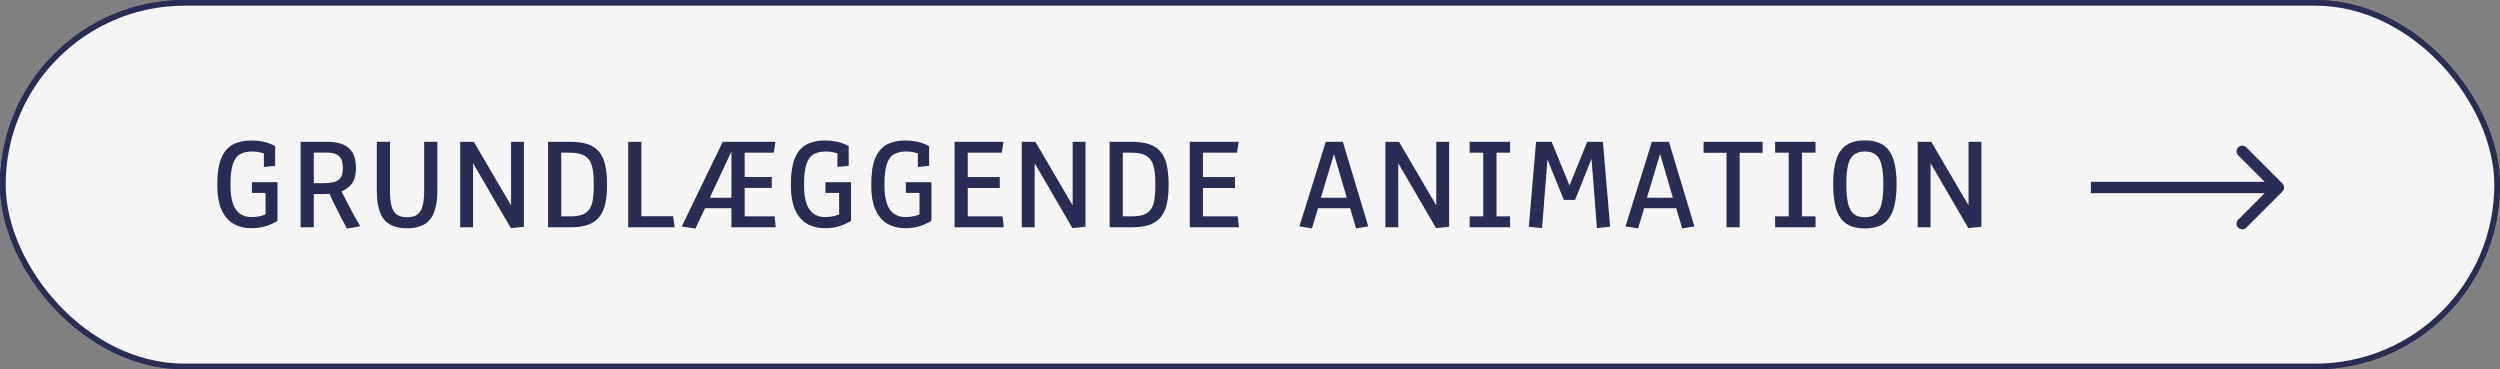 <svg width="440" height="65" viewBox="0 0 440 65" fill="none" xmlns="http://www.w3.org/2000/svg">
<rect x="0" y="0" width="440" height="65" fill="#808080" stroke="none"/>
<rect x="0.5" y="0.5" width="439" height="64" rx="32" fill="#F5F5F5" stroke="#292D54"/>
<rect x="0.5" y="0.5" width="439" height="64" rx="32" fill="#F5F5F5" stroke="#292D54"/>
<path d="M401.707 33.707C402.098 33.317 402.098 32.683 401.707 32.293L395.343 25.929C394.953 25.538 394.319 25.538 393.929 25.929C393.538 26.32 393.538 26.953 393.929 27.343L399.586 33L393.929 38.657C393.538 39.047 393.538 39.681 393.929 40.071C394.319 40.462 394.953 40.462 395.343 40.071L401.707 33.707ZM368 34L401 34L401 32L368 32L368 34Z" fill="#292D54"/>
<path d="M44.195 40.164C43.055 40.164 42.035 39.914 41.137 39.414C40.238 38.906 39.531 38.094 39.016 36.977C38.5 35.852 38.242 34.355 38.242 32.488C38.242 30.582 38.465 29.062 38.91 27.93C39.363 26.789 40.039 25.969 40.938 25.469C41.836 24.969 42.953 24.719 44.289 24.719C44.93 24.719 45.598 24.789 46.293 24.93C46.996 25.07 47.707 25.332 48.426 25.715V29.195L46.445 29.383V25.879L47.055 27.262C46.766 27.09 46.375 26.949 45.883 26.84C45.398 26.723 44.902 26.664 44.395 26.664C43.535 26.664 42.82 26.824 42.25 27.145C41.688 27.465 41.266 28.047 40.984 28.891C40.703 29.734 40.562 30.945 40.562 32.523C40.562 33.93 40.711 35.047 41.008 35.875C41.312 36.703 41.746 37.301 42.309 37.668C42.871 38.027 43.543 38.207 44.324 38.207C44.816 38.207 45.32 38.148 45.836 38.031C46.352 37.906 46.914 37.68 47.523 37.352L46.738 38.395V33.121L47.922 33.953H44.336V32.066H48.836V38.875C48.391 39.172 47.773 39.461 46.984 39.742C46.195 40.023 45.266 40.164 44.195 40.164ZM61.075 40.234C60.771 39.688 60.415 39.023 60.009 38.242C59.603 37.461 59.197 36.656 58.79 35.828C58.392 35 58.036 34.242 57.724 33.555L58.802 34.023C58.529 34.062 58.22 34.094 57.876 34.117C57.54 34.141 57.232 34.152 56.95 34.152H54.818L55.228 33.461V40H52.907V24.953H57.572C58.603 24.953 59.497 25.094 60.255 25.375C61.013 25.656 61.599 26.133 62.013 26.805C62.435 27.477 62.646 28.406 62.646 29.594C62.646 30.836 62.364 31.797 61.802 32.477C61.239 33.148 60.493 33.602 59.564 33.836L59.81 33.121C60.052 33.605 60.322 34.133 60.618 34.703C60.915 35.273 61.22 35.859 61.532 36.461C61.853 37.062 62.173 37.652 62.493 38.23C62.814 38.801 63.118 39.332 63.407 39.824L61.075 40.234ZM55.228 32.652L54.665 32.242H56.739C57.466 32.242 58.099 32.188 58.638 32.078C59.177 31.969 59.595 31.727 59.892 31.352C60.189 30.969 60.337 30.379 60.337 29.582C60.337 28.863 60.228 28.309 60.009 27.918C59.798 27.52 59.482 27.246 59.06 27.098C58.646 26.941 58.142 26.863 57.548 26.863H54.665L55.228 26.172V32.652ZM71.639 40.176C69.756 40.176 68.397 39.648 67.561 38.594C66.733 37.531 66.319 35.855 66.319 33.566V24.953H68.639V33.59C68.639 34.723 68.733 35.629 68.921 36.309C69.116 36.988 69.432 37.48 69.87 37.785C70.315 38.082 70.905 38.23 71.639 38.23C72.389 38.23 72.983 38.082 73.421 37.785C73.858 37.48 74.171 36.988 74.358 36.309C74.553 35.629 74.651 34.723 74.651 33.59V24.953H76.971V33.566C76.971 35.855 76.553 37.531 75.717 38.594C74.889 39.648 73.53 40.176 71.639 40.176ZM89.914 40.152L82.484 27.391L83.258 27.32V40H80.996V24.953H83.387L90.734 37.492L89.949 37.562V24.953H92.211V39.906L89.914 40.152ZM96.458 40V24.953H100.29C101.54 24.953 102.583 25.094 103.419 25.375C104.263 25.656 104.935 26.098 105.435 26.699C105.935 27.301 106.294 28.082 106.513 29.043C106.732 30.004 106.841 31.16 106.841 32.512C106.841 33.754 106.743 34.844 106.548 35.781C106.353 36.711 106.017 37.488 105.54 38.113C105.064 38.738 104.407 39.211 103.571 39.531C102.743 39.844 101.693 40 100.419 40H96.458ZM98.778 39.344L97.431 38.078H100.372C101.263 38.078 101.982 37.973 102.528 37.762C103.075 37.543 103.489 37.211 103.771 36.766C104.06 36.312 104.255 35.738 104.357 35.043C104.458 34.34 104.509 33.496 104.509 32.512C104.509 31.48 104.45 30.605 104.333 29.887C104.216 29.168 104.005 28.59 103.7 28.152C103.396 27.707 102.962 27.383 102.4 27.18C101.845 26.977 101.126 26.875 100.243 26.875H97.431L98.778 25.609V39.344ZM110.561 40V24.953H112.881V39.344L111.92 38.055H118.471L118.741 40H110.561ZM122.39 40.223L119.988 39.859L127.207 24.953H136.488L136.183 26.875H131.062V31.152H135.832V33.074H131.062V38.078H136.324L136.535 40H128.73V36.648H123.55L124.336 36.109L122.39 40.223ZM124.687 35.289L124.347 34.797H128.73V26.676L124.687 35.289ZM145.142 40.164C144.001 40.164 142.981 39.914 142.083 39.414C141.185 38.906 140.478 38.094 139.962 36.977C139.446 35.852 139.188 34.355 139.188 32.488C139.188 30.582 139.411 29.062 139.856 27.93C140.31 26.789 140.985 25.969 141.884 25.469C142.782 24.969 143.899 24.719 145.235 24.719C145.876 24.719 146.544 24.789 147.239 24.93C147.942 25.07 148.653 25.332 149.372 25.715V29.195L147.392 29.383V25.879L148.001 27.262C147.712 27.09 147.321 26.949 146.829 26.84C146.345 26.723 145.849 26.664 145.341 26.664C144.481 26.664 143.767 26.824 143.196 27.145C142.634 27.465 142.212 28.047 141.931 28.891C141.649 29.734 141.509 30.945 141.509 32.523C141.509 33.93 141.657 35.047 141.954 35.875C142.259 36.703 142.692 37.301 143.255 37.668C143.817 38.027 144.489 38.207 145.27 38.207C145.763 38.207 146.267 38.148 146.782 38.031C147.298 37.906 147.86 37.68 148.47 37.352L147.685 38.395V33.121L148.868 33.953H145.282V32.066H149.782V38.875C149.337 39.172 148.72 39.461 147.931 39.742C147.142 40.023 146.212 40.164 145.142 40.164ZM159.291 40.164C158.151 40.164 157.131 39.914 156.233 39.414C155.334 38.906 154.627 38.094 154.112 36.977C153.596 35.852 153.338 34.355 153.338 32.488C153.338 30.582 153.561 29.062 154.006 27.93C154.459 26.789 155.135 25.969 156.033 25.469C156.932 24.969 158.049 24.719 159.385 24.719C160.026 24.719 160.694 24.789 161.389 24.93C162.092 25.07 162.803 25.332 163.522 25.715V29.195L161.541 29.383V25.879L162.151 27.262C161.862 27.09 161.471 26.949 160.979 26.84C160.494 26.723 159.998 26.664 159.49 26.664C158.631 26.664 157.916 26.824 157.346 27.145C156.783 27.465 156.362 28.047 156.08 28.891C155.799 29.734 155.658 30.945 155.658 32.523C155.658 33.93 155.807 35.047 156.104 35.875C156.408 36.703 156.842 37.301 157.405 37.668C157.967 38.027 158.639 38.207 159.42 38.207C159.912 38.207 160.416 38.148 160.932 38.031C161.448 37.906 162.01 37.68 162.619 37.352L161.834 38.395V33.121L163.018 33.953H159.432V32.066H163.932V38.875C163.487 39.172 162.869 39.461 162.08 39.742C161.291 40.023 160.362 40.164 159.291 40.164ZM168.003 40V24.953H176.617L176.312 26.875H169.363L170.324 25.609V32.043L169.363 31.164H175.96V33.086H169.363L170.324 32.266V39.344L169.363 38.078H176.453L176.664 40H168.003ZM188.751 40.152L181.321 27.391L182.095 27.32V40H179.833V24.953H182.223L189.571 37.492L188.786 37.562V24.953H191.048V39.906L188.751 40.152ZM195.295 40V24.953H199.127C200.377 24.953 201.42 25.094 202.256 25.375C203.1 25.656 203.772 26.098 204.272 26.699C204.772 27.301 205.131 28.082 205.35 29.043C205.568 30.004 205.678 31.16 205.678 32.512C205.678 33.754 205.58 34.844 205.385 35.781C205.19 36.711 204.854 37.488 204.377 38.113C203.9 38.738 203.244 39.211 202.408 39.531C201.58 39.844 200.529 40 199.256 40H195.295ZM197.615 39.344L196.268 38.078H199.209C200.1 38.078 200.818 37.973 201.365 37.762C201.912 37.543 202.326 37.211 202.607 36.766C202.897 36.312 203.092 35.738 203.193 35.043C203.295 34.34 203.346 33.496 203.346 32.512C203.346 31.48 203.287 30.605 203.17 29.887C203.053 29.168 202.842 28.59 202.537 28.152C202.232 27.707 201.799 27.383 201.236 27.18C200.682 26.977 199.963 26.875 199.08 26.875H196.268L197.615 25.609V39.344ZM209.398 40V24.953H218.011L217.706 26.875H210.757L211.718 25.609V32.043L210.757 31.164H217.355V33.086H210.757L211.718 32.266V39.344L210.757 38.078H217.847L218.058 40H209.398ZM230.9 40.199L228.697 39.836L233.338 24.953H236.338L240.814 39.836L238.67 40.199L237.369 35.793L238.377 36.648H231.193L232.225 35.828L230.9 40.199ZM232.236 35.582L231.557 34.797H237.92L237.264 35.582L234.58 26.406H234.99L232.236 35.582ZM252.749 40.152L245.32 27.391L246.093 27.32V40H243.831V24.953H246.222L253.57 37.492L252.784 37.562V24.953H255.046V39.906L252.749 40.152ZM258.661 40V38.078H261.977L261.051 38.887V26.066L261.977 26.875H258.661V24.953H265.774V26.875H262.422L263.383 26.066V38.887L262.422 38.078H265.774V40H258.661ZM271.404 40.141L269.072 39.906L270.349 24.953H273.092L276.748 33.918L275.705 33.93L279.361 24.953H282.115L283.381 39.906L281.06 40.141L280.006 26.664L280.603 26.699L277.217 35.184H275.236L271.814 26.734L272.459 26.699L271.404 40.141ZM288.296 40.199L286.093 39.836L290.733 24.953H293.733L298.21 39.836L296.065 40.199L294.765 35.793L295.773 36.648H288.589L289.62 35.828L288.296 40.199ZM289.632 35.582L288.952 34.797H295.315L294.659 35.582L291.976 26.406H292.386L289.632 35.582ZM303.864 40V25.668L304.778 26.898H299.832V24.953H310.215V26.898H305.223L306.184 25.668V40H303.864ZM312.423 40V38.078H315.74L314.814 38.887V26.066L315.74 26.875H312.423V24.953H319.537V26.875H316.185L317.146 26.066V38.887L316.185 38.078H319.537V40H312.423ZM328.214 40.199C326.823 40.199 325.718 39.91 324.897 39.332C324.085 38.746 323.503 37.875 323.151 36.719C322.807 35.555 322.636 34.105 322.636 32.371C322.636 30.637 322.819 29.203 323.186 28.07C323.554 26.938 324.147 26.094 324.968 25.539C325.788 24.984 326.87 24.707 328.214 24.707C329.565 24.707 330.647 24.984 331.46 25.539C332.28 26.094 332.874 26.938 333.241 28.07C333.616 29.203 333.804 30.637 333.804 32.371C333.804 34.105 333.628 35.555 333.276 36.719C332.925 37.875 332.343 38.746 331.53 39.332C330.718 39.91 329.612 40.199 328.214 40.199ZM328.214 38.242C329.05 38.242 329.702 38.043 330.171 37.645C330.647 37.246 330.983 36.617 331.179 35.758C331.374 34.898 331.472 33.781 331.472 32.406C331.472 31.016 331.37 29.902 331.167 29.066C330.972 28.23 330.636 27.621 330.159 27.238C329.69 26.855 329.042 26.664 328.214 26.664C327.393 26.664 326.745 26.855 326.268 27.238C325.792 27.621 325.452 28.23 325.249 29.066C325.054 29.902 324.956 31.016 324.956 32.406C324.956 33.781 325.054 34.898 325.249 35.758C325.444 36.617 325.776 37.246 326.245 37.645C326.722 38.043 327.378 38.242 328.214 38.242ZM346.43 40.152L339 27.391L339.774 27.32V40H337.512V24.953H339.902L347.25 37.492L346.465 37.562V24.953H348.727V39.906L346.43 40.152Z" fill="#292D54"/>
</svg>
